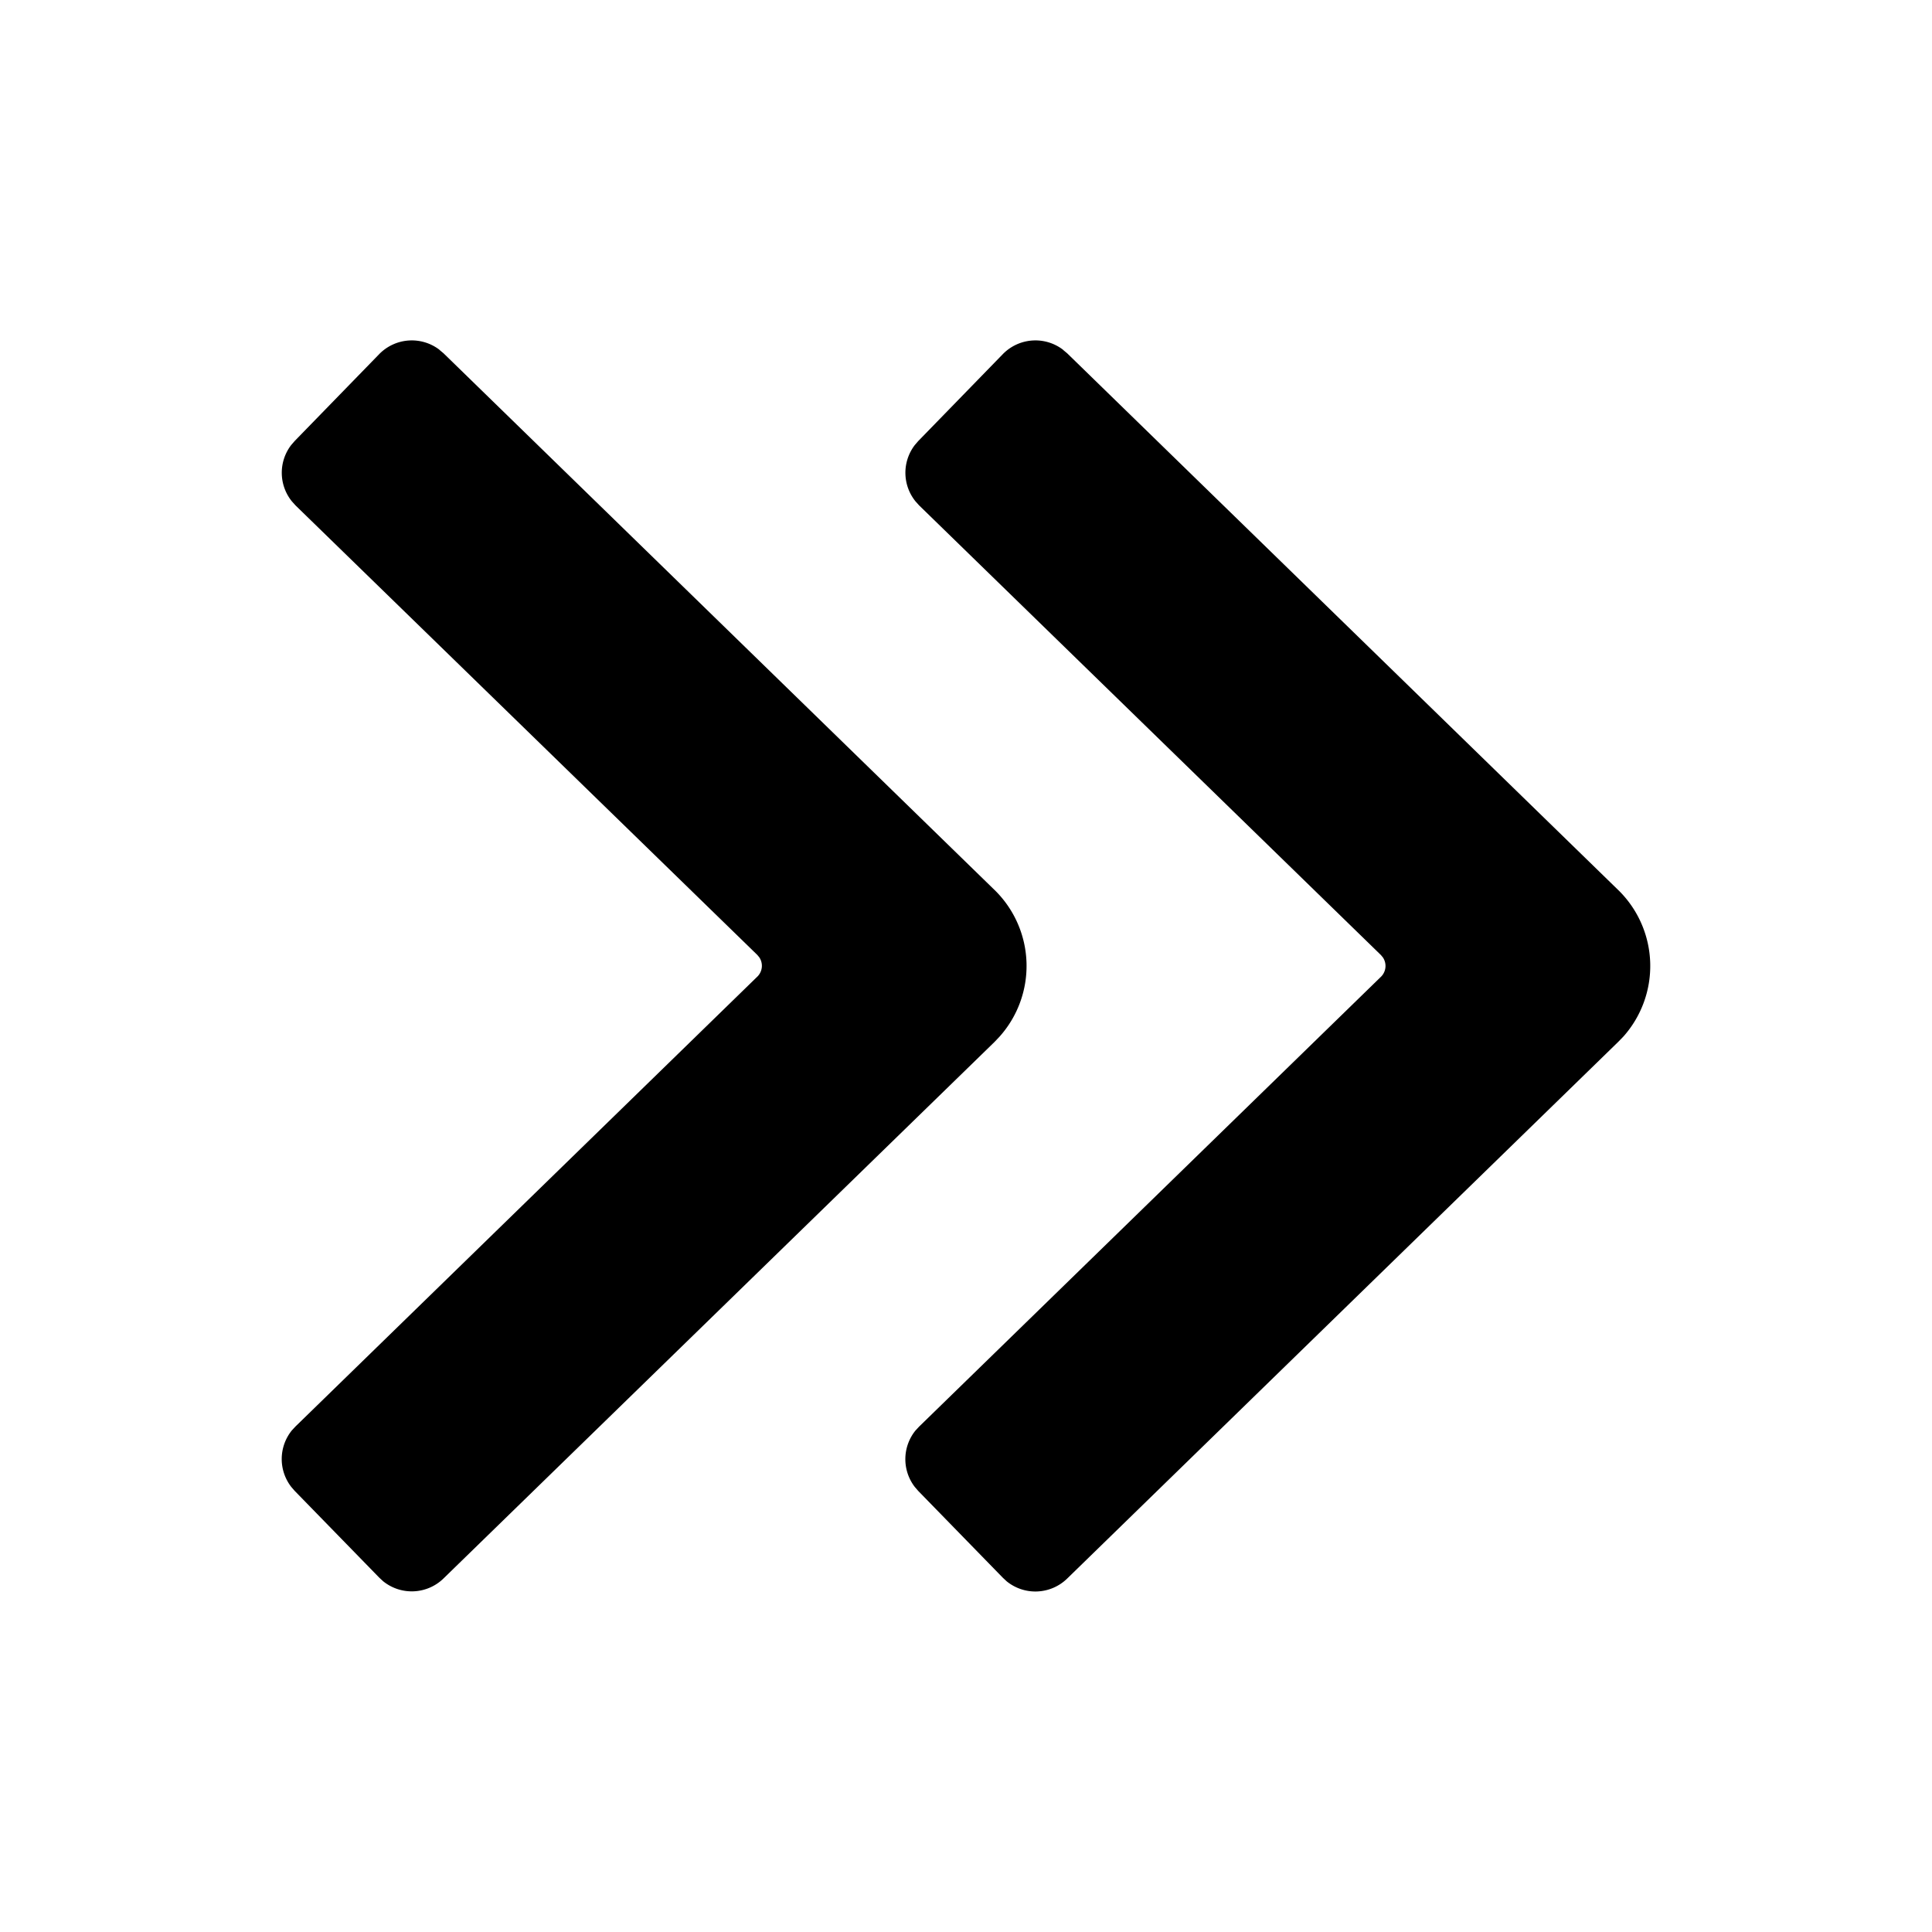 <svg t="1693812473618" class="icon" viewBox="0 0 1024 1024" version="1.1" xmlns="http://www.w3.org/2000/svg" p-id="11685" width="20" height="20"><path d="M232.96 185.417a24.137 24.137 0 0 0-31.963 2.267l-44.837 46.08-1.829 2.121a24.137 24.137 0 0 0 0.366 29.842l1.902 2.121L401.408 506.149l1.024 1.243a8.046 8.046 0 0 1-0.878 10.094l-244.955 238.592-1.902 2.048a24.137 24.137 0 0 0-0.366 29.915l1.829 2.121 44.837 46.007 2.048 1.902a24.137 24.137 0 0 0 32.037-1.463L527.141 552.229l2.633-2.779a56.247 56.247 0 0 0-1.975-77.093L235.081 187.246l-2.194-1.829z m330.533 0a24.137 24.137 0 0 0-31.963 2.267l-44.837 46.08-1.829 2.121a24.137 24.137 0 0 0 0.366 29.842l1.902 2.121 244.809 238.373 1.024 1.243a8.046 8.046 0 0 1-0.878 10.094L487.131 756.151l-1.902 2.048a24.137 24.137 0 0 0-0.366 29.915l1.829 2.121 44.837 46.007 2.048 1.902a24.137 24.137 0 0 0 32.037-1.463l292.059-284.453 2.706-2.779a56.247 56.247 0 0 0-2.048-77.093L565.614 187.246l-2.194-1.829z" p-id="11686"></path></svg>
